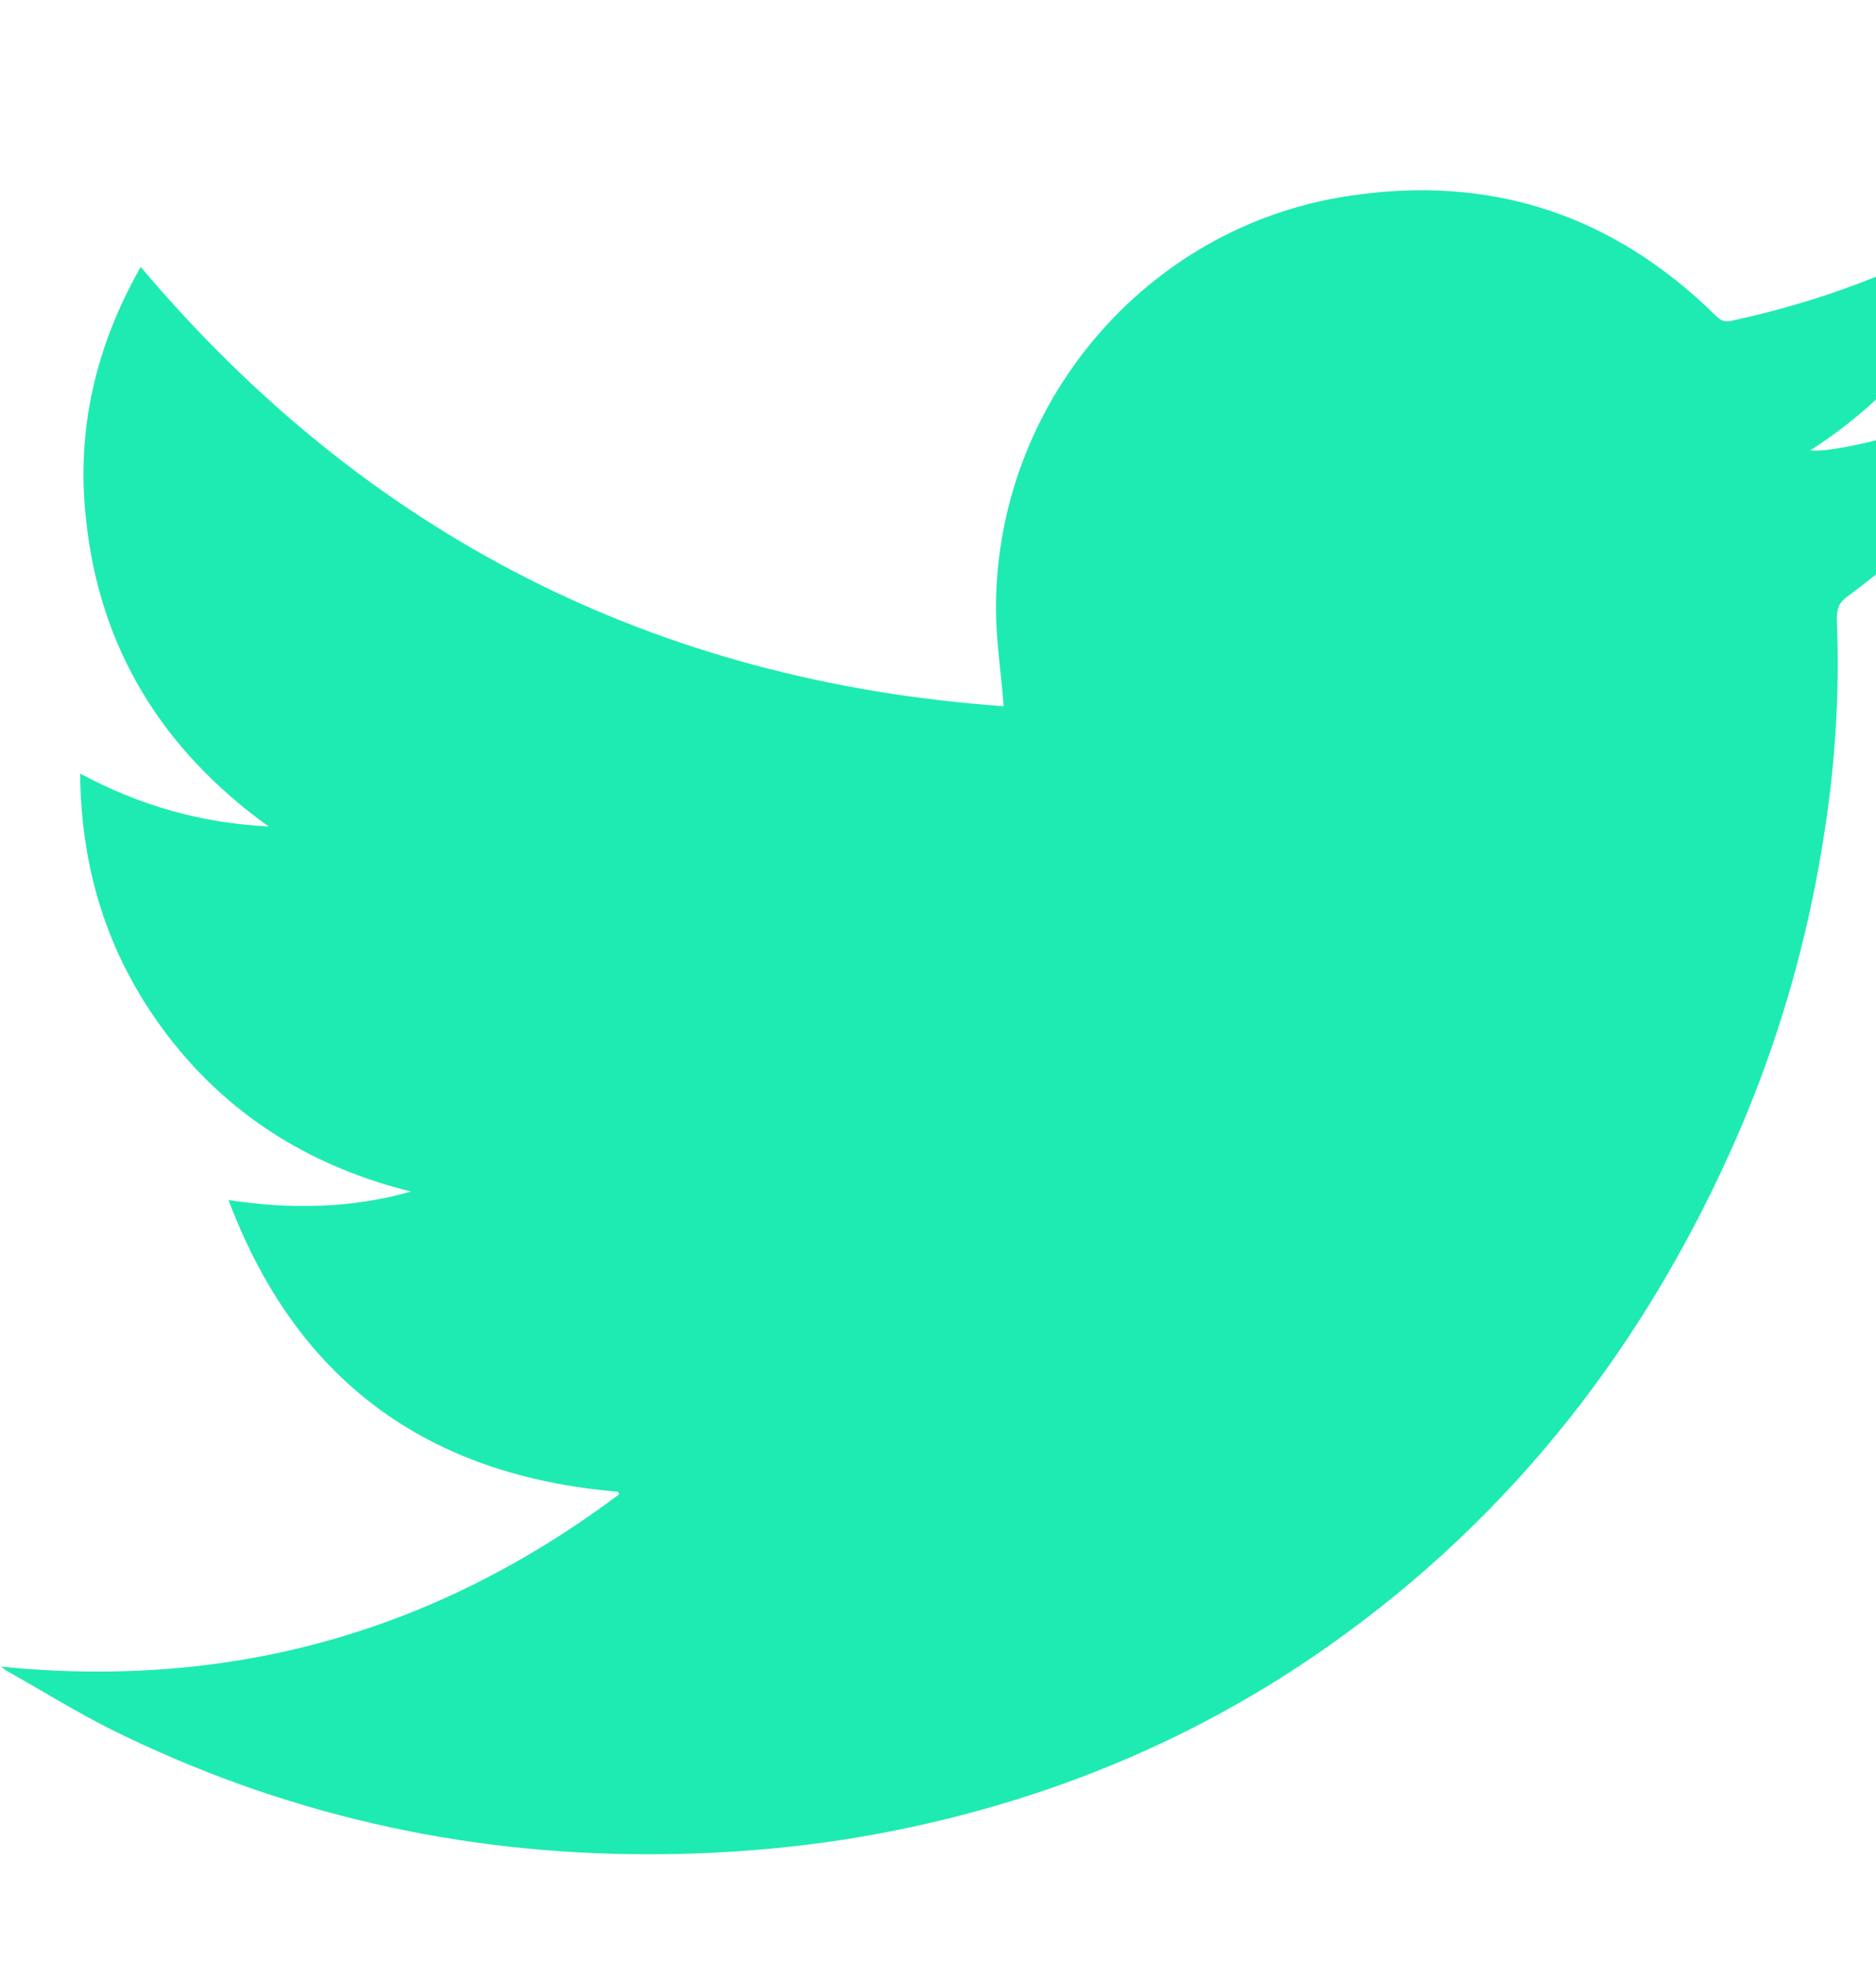 <svg class="link__icon link__icon--twitter" xmlns="http://www.w3.org/2000/svg" viewBox="0 0 22 23" style="enable-background:new 0 0 22 23" xml:space="preserve"><defs><style>.cls-1{fill:#1eebb1;}</style></defs><path class="cls-1" d="M7.25,17.49c-2.26-.19-3.78-1.32-4.57-3.42,.72,.11,1.44,.1,2.14-.1-1.13-.28-2.08-.85-2.8-1.76-.72-.91-1.07-1.95-1.08-3.14,.69,.37,1.41,.58,2.21,.62-1.25-.9-1.98-2.09-2.14-3.59-.12-1.05,.11-2.04,.64-2.97,2.66,3.15,6.04,4.86,10.12,5.15-.03-.4-.09-.77-.09-1.15,0-2.4,1.76-4.47,4.12-4.83,1.67-.26,3.11,.21,4.32,1.4,.06,.06,.1,.08,.19,.06,1.02-.22,1.99-.58,2.89-1.1,.03-.02,.07-.04,.13-.07-.39,1.16-1.09,2.04-2.1,2.69,.32,.04,1.58-.3,2.76-.74-.04,.05-.06,.09-.08,.13-.62,.9-1.36,1.67-2.24,2.32-.1,.07-.13,.14-.13,.27,.03,.68,0,1.36-.08,2.03-.18,1.48-.57,2.9-1.19,4.26-1.09,2.4-2.69,4.39-4.88,5.88-1.52,1.03-3.19,1.7-4.99,2.05-.93,.18-1.86,.26-2.8,.26-2.21,0-4.31-.48-6.29-1.46-.42-.21-.82-.46-1.23-.69-.02-.01-.04-.03-.07-.05,2.69,.27,5.09-.4,7.25-2.02Z"/></svg>